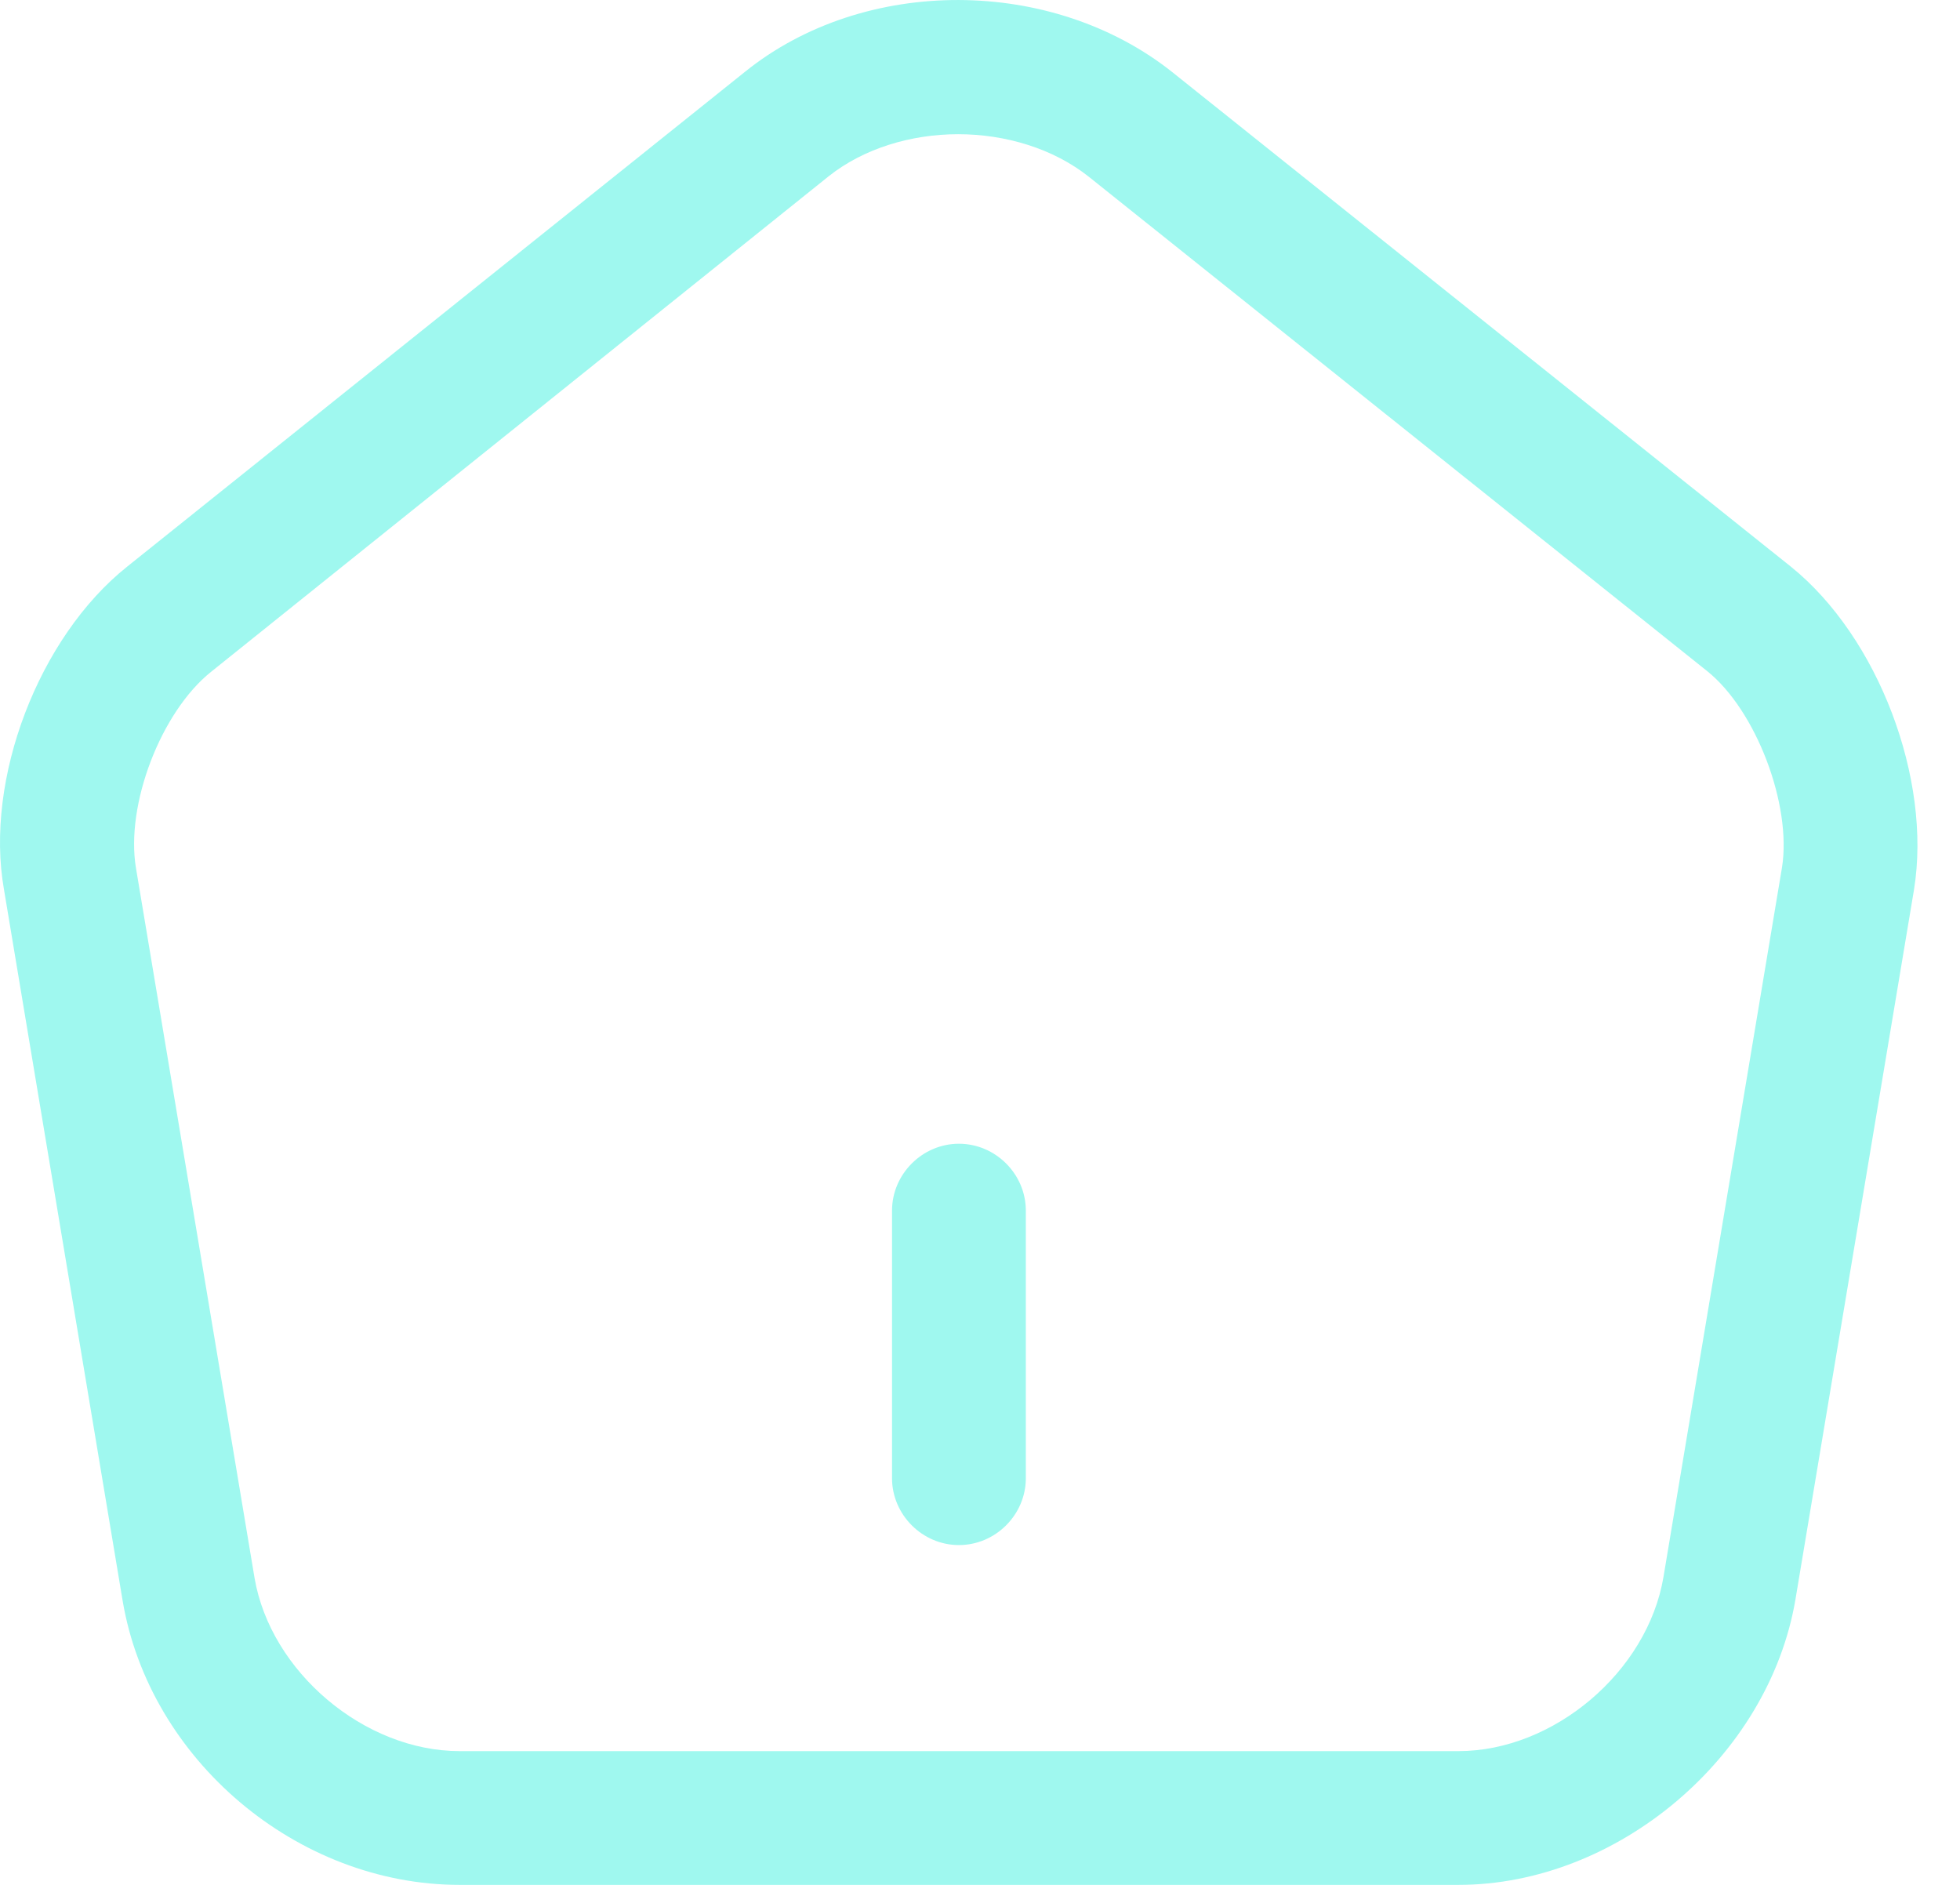 <svg width="26" height="25" viewBox="0 0 26 25" fill="none" xmlns="http://www.w3.org/2000/svg">
<path d="M12.72 20.493C12.236 20.493 11.833 20.091 11.833 19.606V16.057C11.833 15.572 12.236 15.17 12.72 15.17C13.206 15.17 13.608 15.572 13.608 16.057V19.606C13.608 20.091 13.206 20.493 12.72 20.493Z" fill="#9FF8EF"/>
<path d="M19.346 25H6.098C3.945 25 1.981 23.344 1.626 21.227L0.053 11.799C-0.207 10.332 0.514 8.452 1.685 7.517L9.883 0.952C11.468 -0.325 13.963 -0.313 15.56 0.964L23.758 7.517C24.917 8.452 25.627 10.332 25.39 11.799L23.817 21.215C23.462 23.308 21.451 25 19.346 25ZM12.71 1.78C12.083 1.78 11.456 1.97 10.995 2.336L2.797 8.913C2.135 9.445 1.662 10.675 1.804 11.515L3.377 20.931C3.59 22.173 4.832 23.226 6.098 23.226H19.346C20.611 23.226 21.853 22.173 22.066 20.919L23.639 11.504C23.77 10.675 23.296 9.422 22.646 8.901L14.448 2.348C13.975 1.97 13.337 1.78 12.71 1.78Z" fill="#9FF8EF"/>
</svg>
